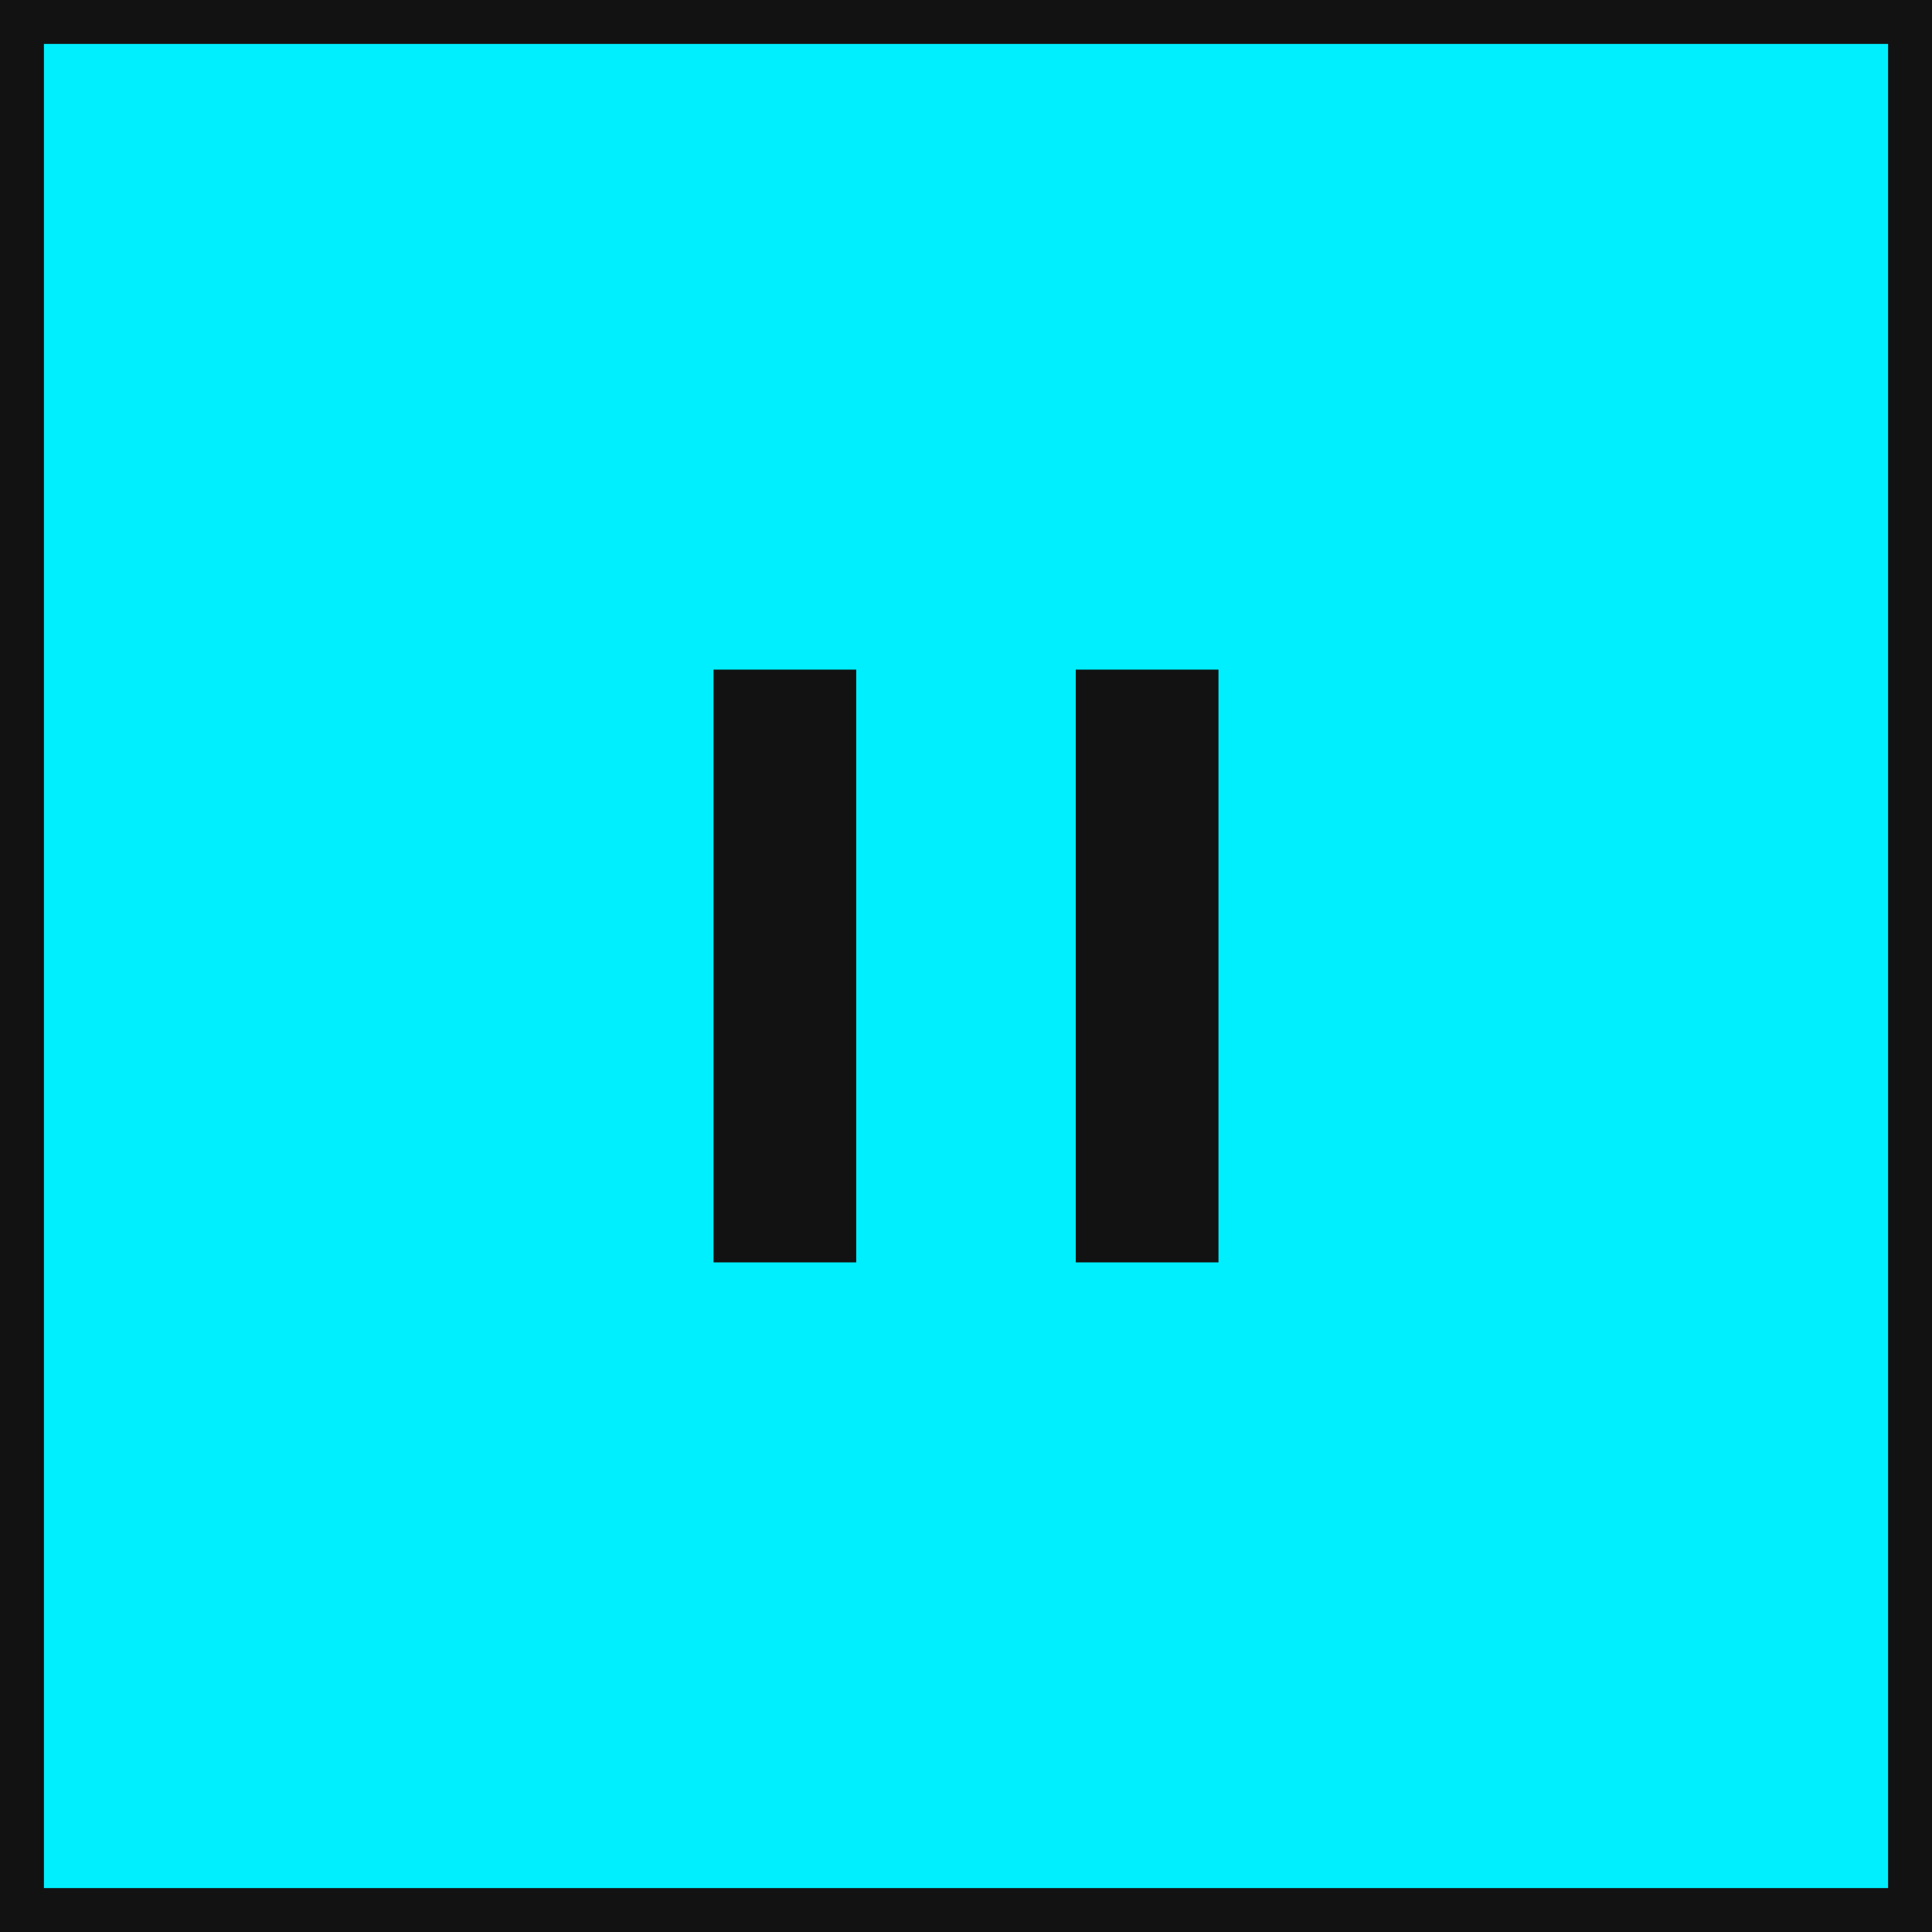 <svg width="176" height="176" viewBox="0 0 176 176" fill="none" xmlns="http://www.w3.org/2000/svg">
<rect x="2" y="2" width="172" height="172" fill="#00EFFE" stroke="#121212" stroke-width="4"/>
<rect x="65" y="61" width="13" height="54" fill="#121212"/>
<rect x="98" y="61" width="13" height="54" fill="#121212"/>
</svg>
